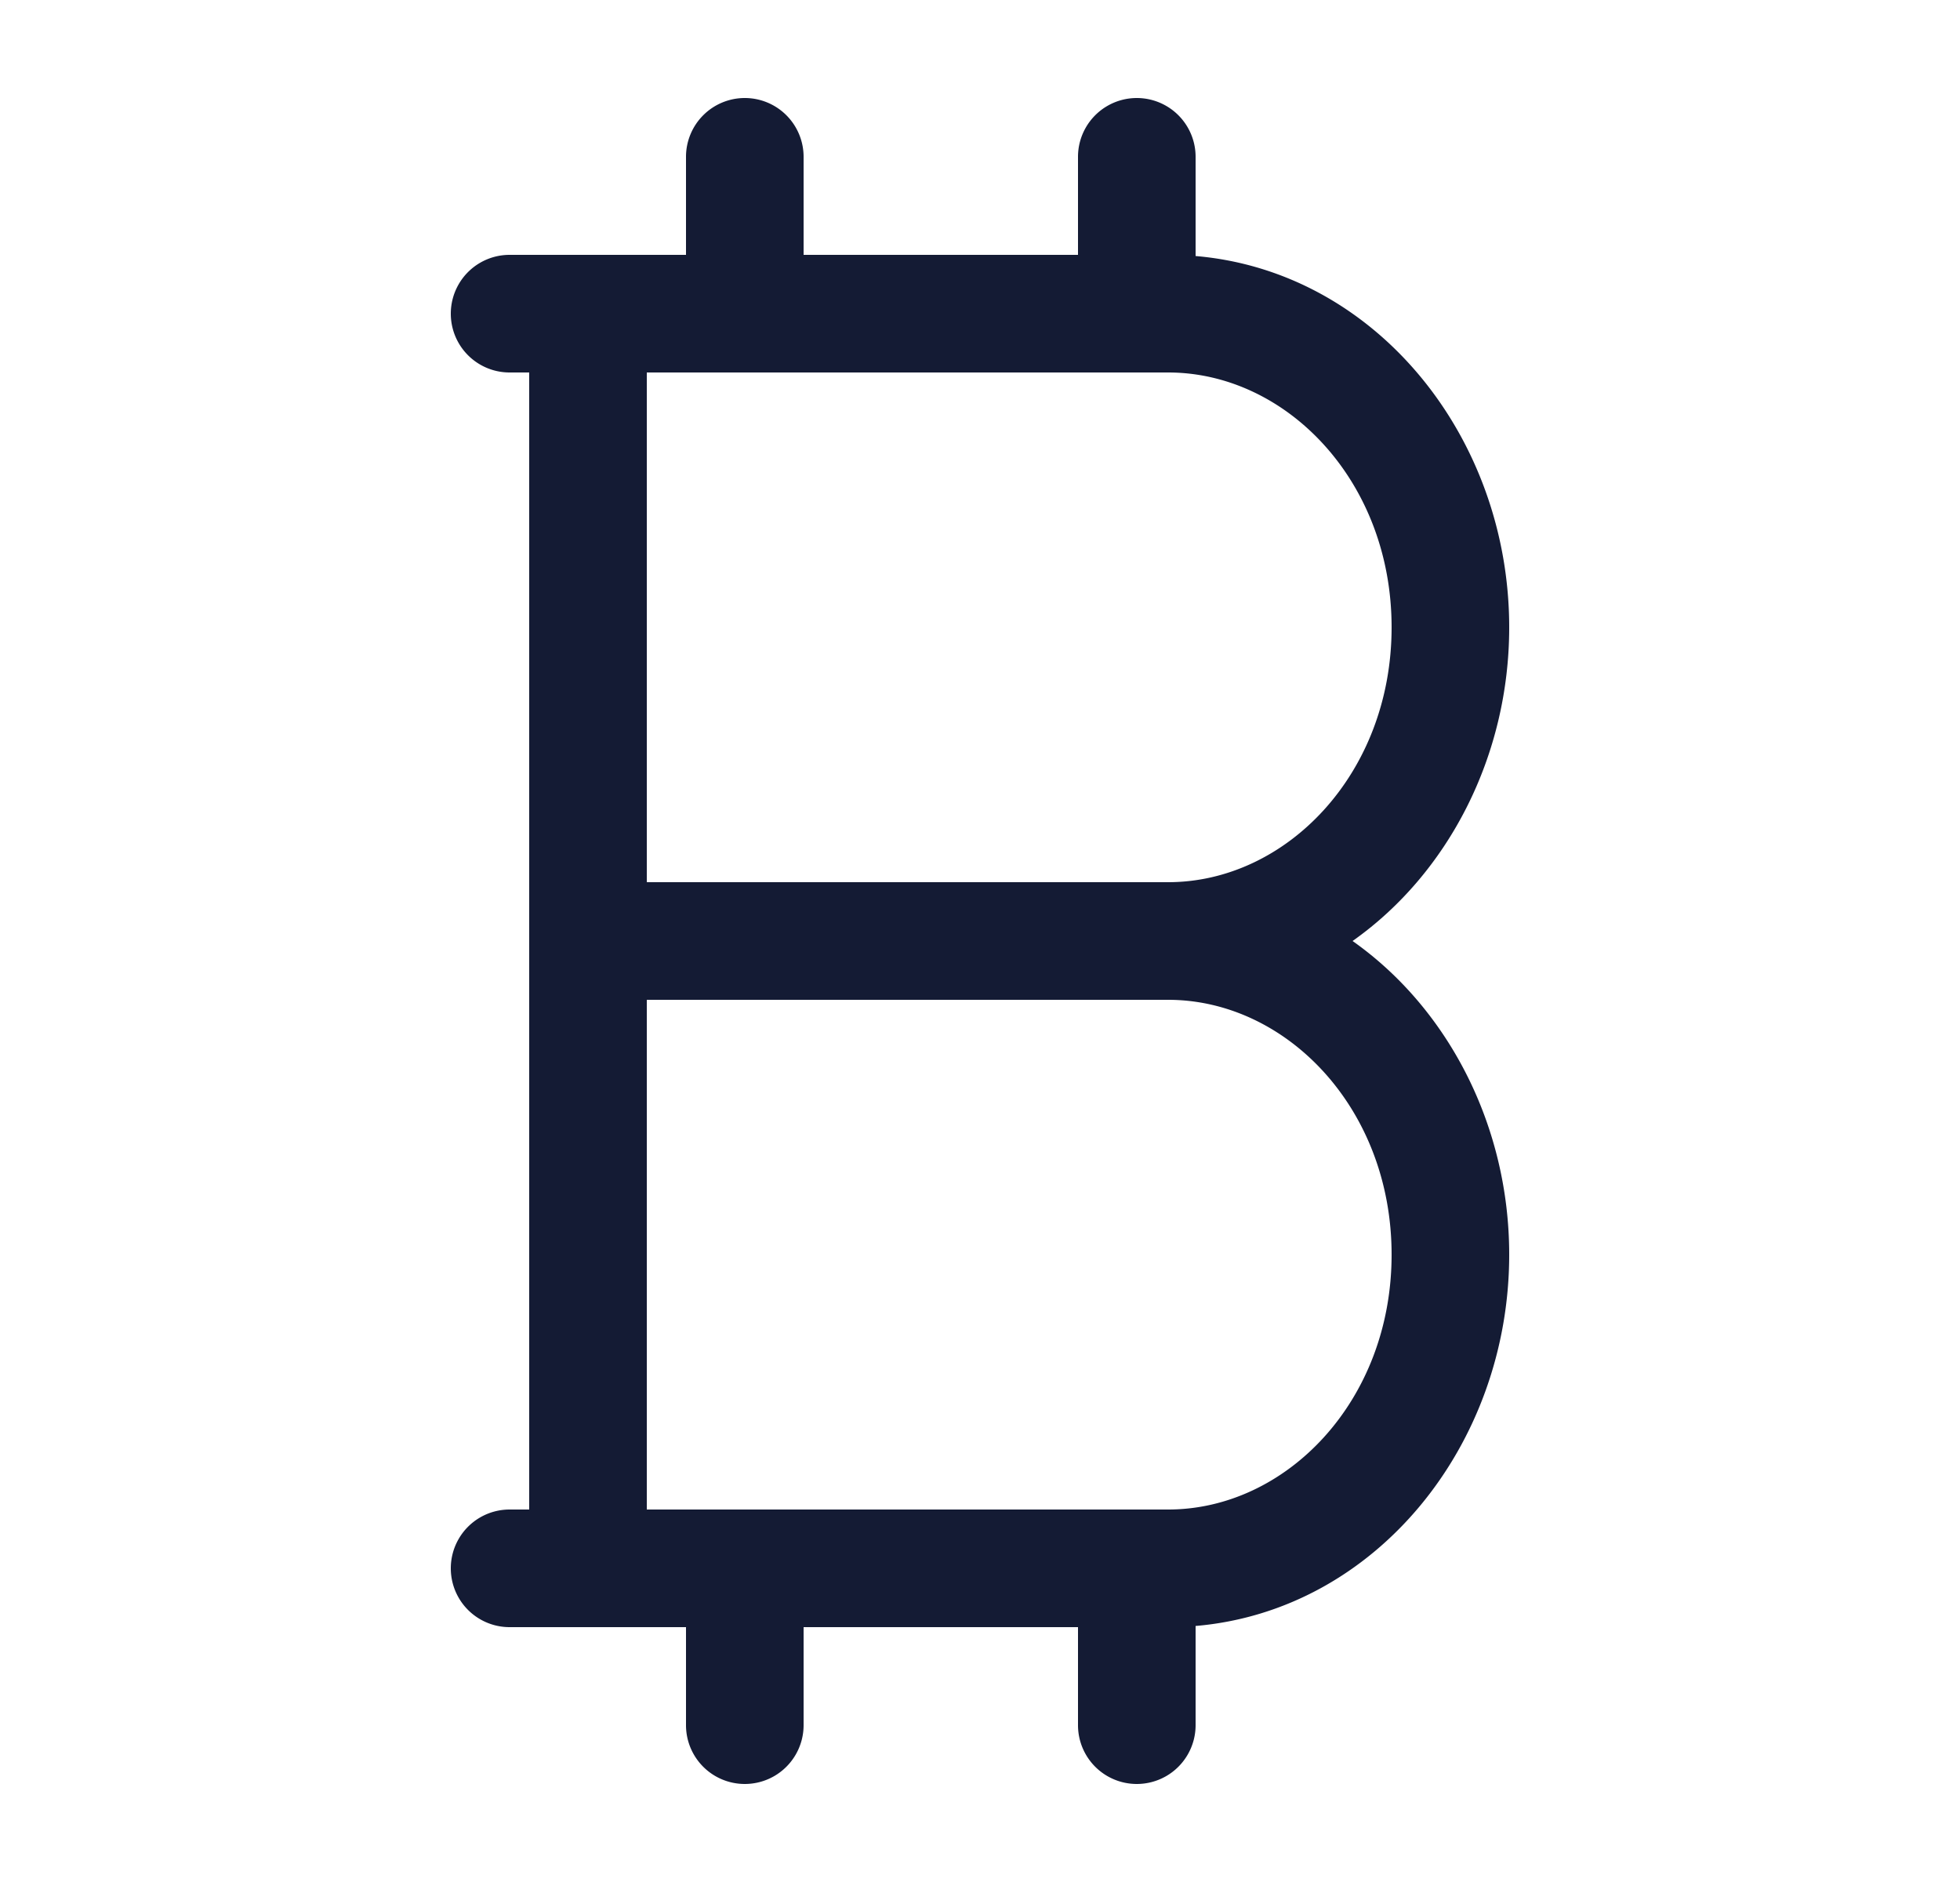 <svg xmlns="http://www.w3.org/2000/svg" width="25" height="24" fill="none"><path fill="#141B34" fill-rule="evenodd" d="M9.5 1.25a.75.75 0 0 1 .75.75v1.25h3.5V2a.75.75 0 0 1 1.5 0v1.265c2.3.196 4 2.31 4 4.735 0 1.643-.78 3.142-1.998 4 1.218.858 1.998 2.357 1.998 4 0 2.425-1.7 4.539-4 4.735V22a.75.75 0 0 1-1.5 0v-1.25h-3.5V22a.75.75 0 0 1-1.5 0v-1.25H6.5a.75.75 0 0 1 0-1.5h.25V4.75H6.5a.75.75 0 0 1 0-1.5h2.25V2a.75.75 0 0 1 .75-.75m0 18h5.4c1.502 0 2.85-1.379 2.85-3.25s-1.348-3.25-2.85-3.25H8.25v6.5zm0-14.5h5.4c1.502 0 2.85 1.379 2.85 3.25s-1.348 3.25-2.85 3.25H8.25v-6.5z" clip-rule="evenodd"/></svg>